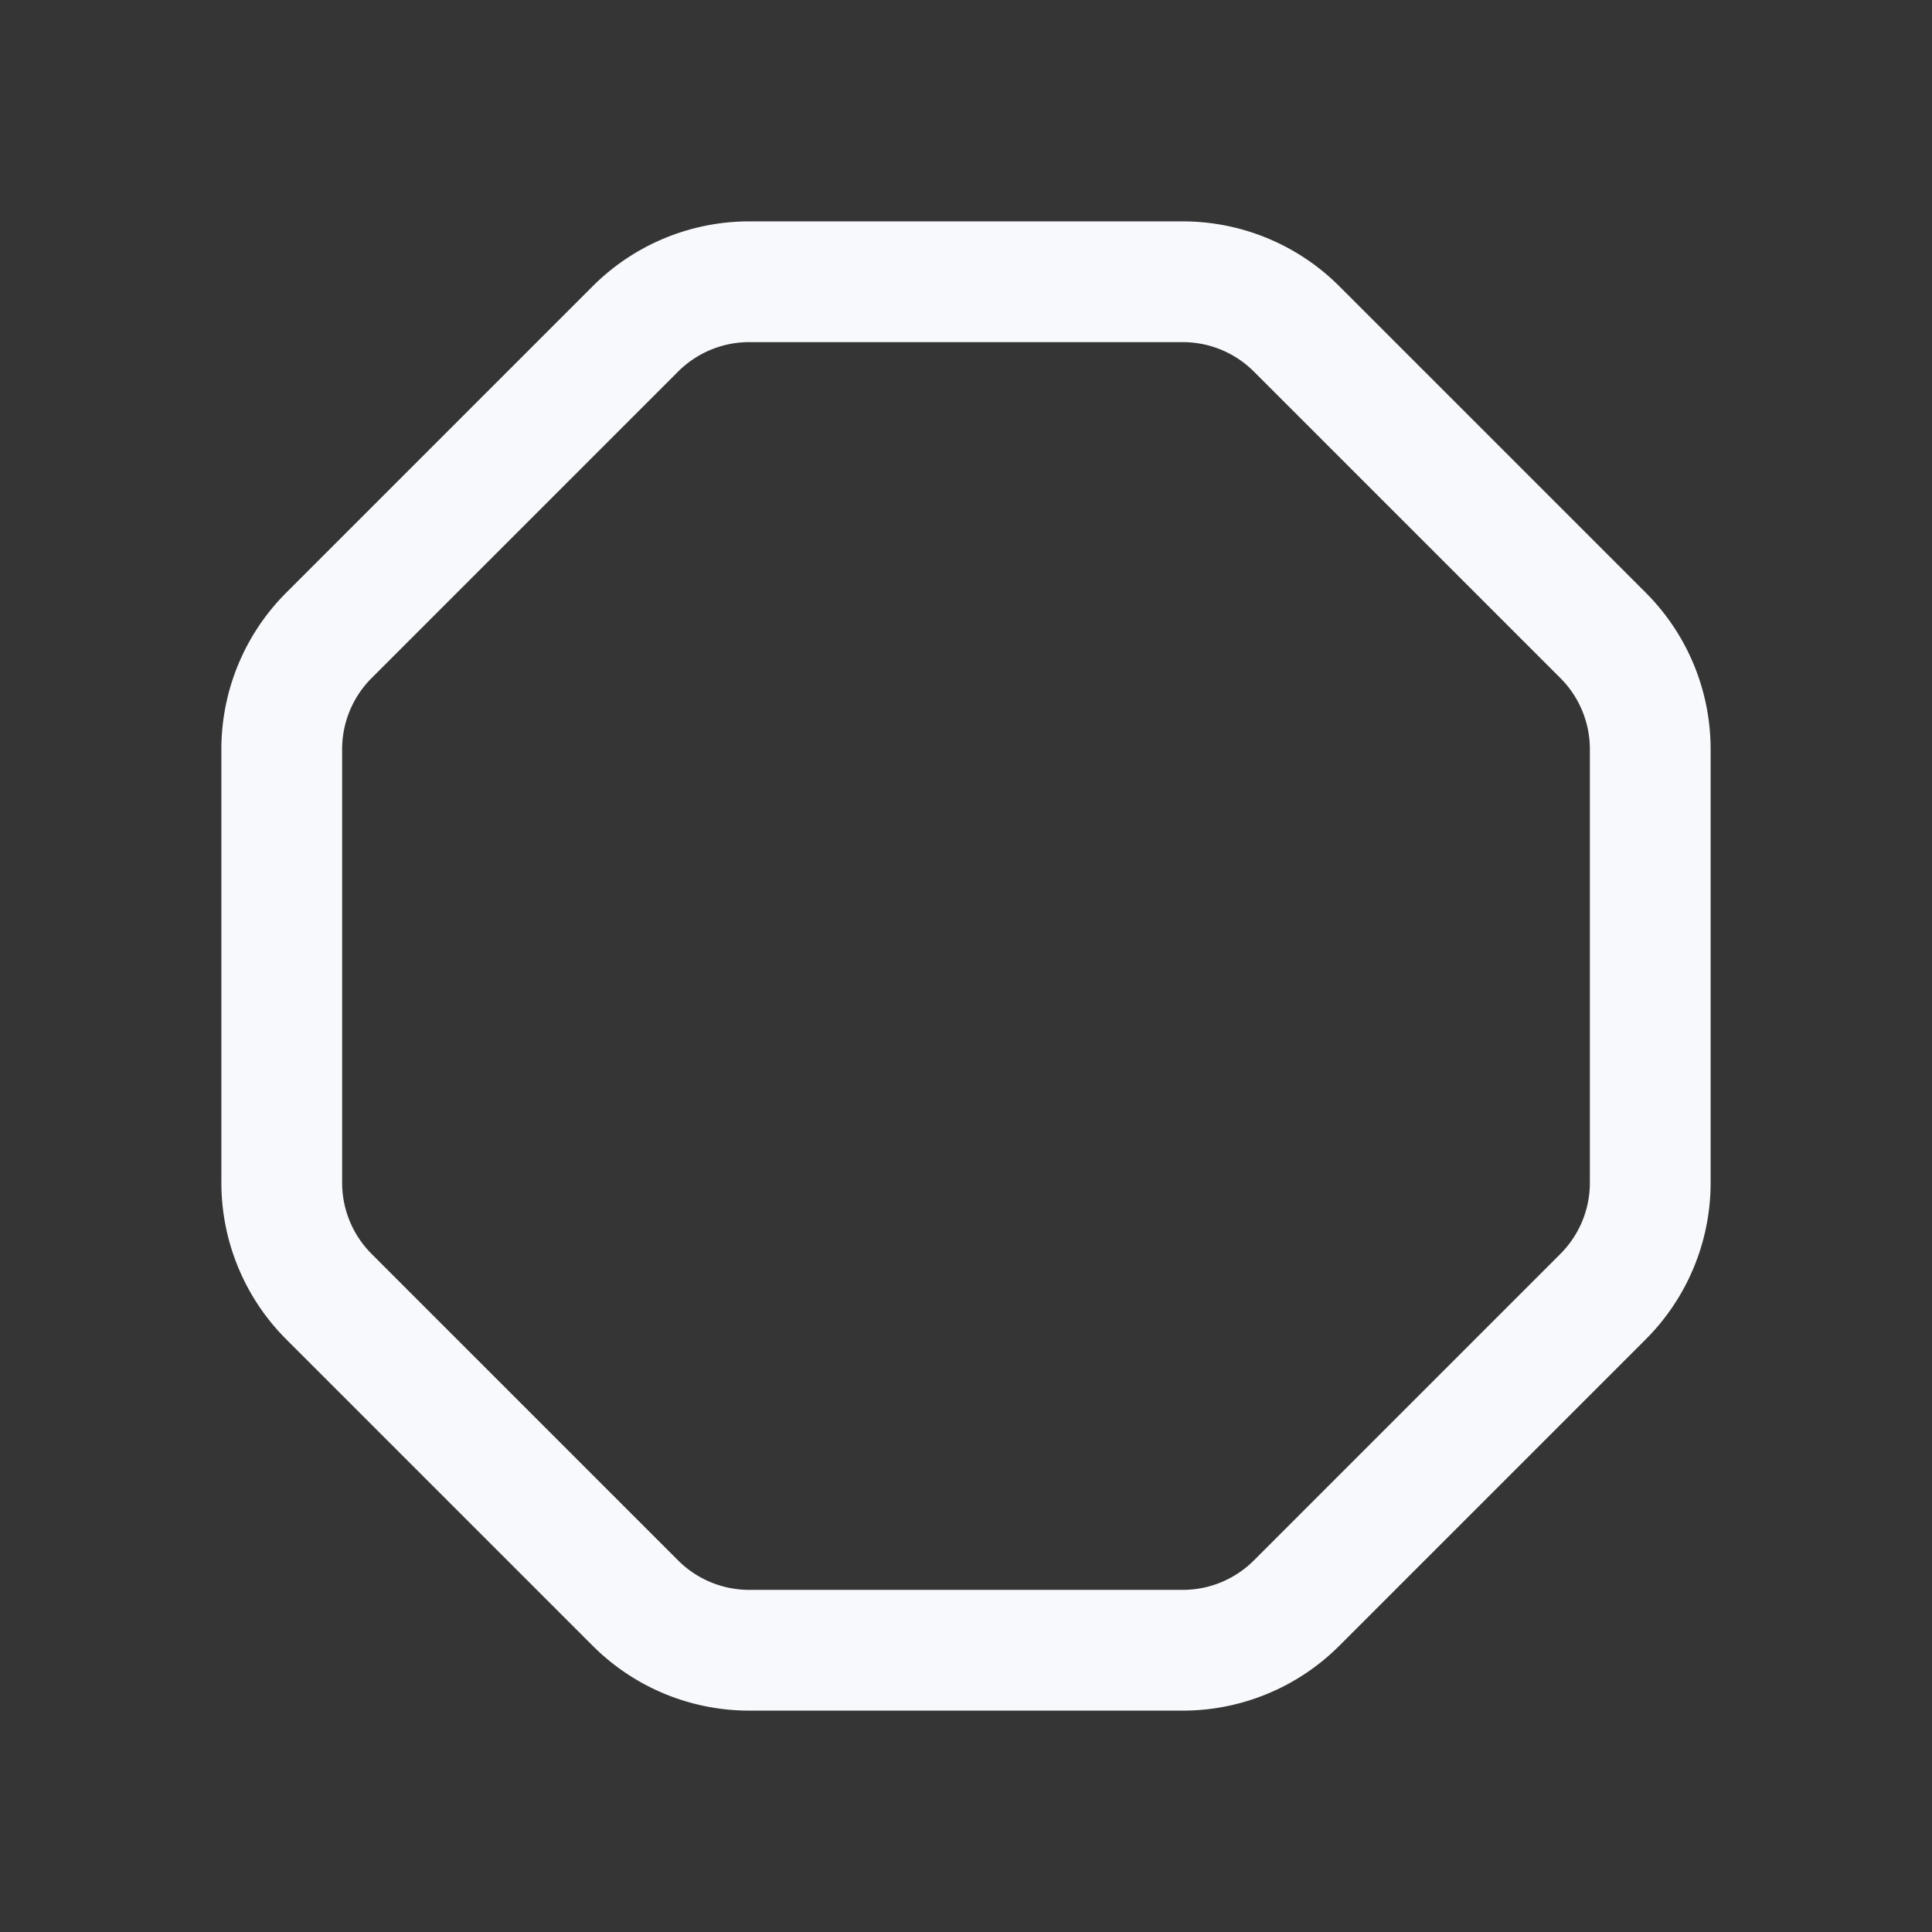 <svg xmlns="http://www.w3.org/2000/svg" width="24" height="24" fill="none"><rect width="100%" height="100%" fill="#333333" stroke="none"/><path fill="#fff" fill-opacity=".01" d="M24 0v24H0V0z"/><path stroke="#F7F9FC" stroke-width="1.5" d="M7.893 4.086A2 2 0 0 1 9.308 3.5h5.384a2 2 0 0 1 1.415.586l3.807 3.807a2 2 0 0 1 .586 1.415v5.384a2 2 0 0 1-.586 1.415l-3.807 3.807a2 2 0 0 1-1.415.586H9.308a2 2 0 0 1-1.415-.586l-3.807-3.807a2 2 0 0 1-.586-1.415V9.308a2 2 0 0 1 .586-1.415z"/></svg>